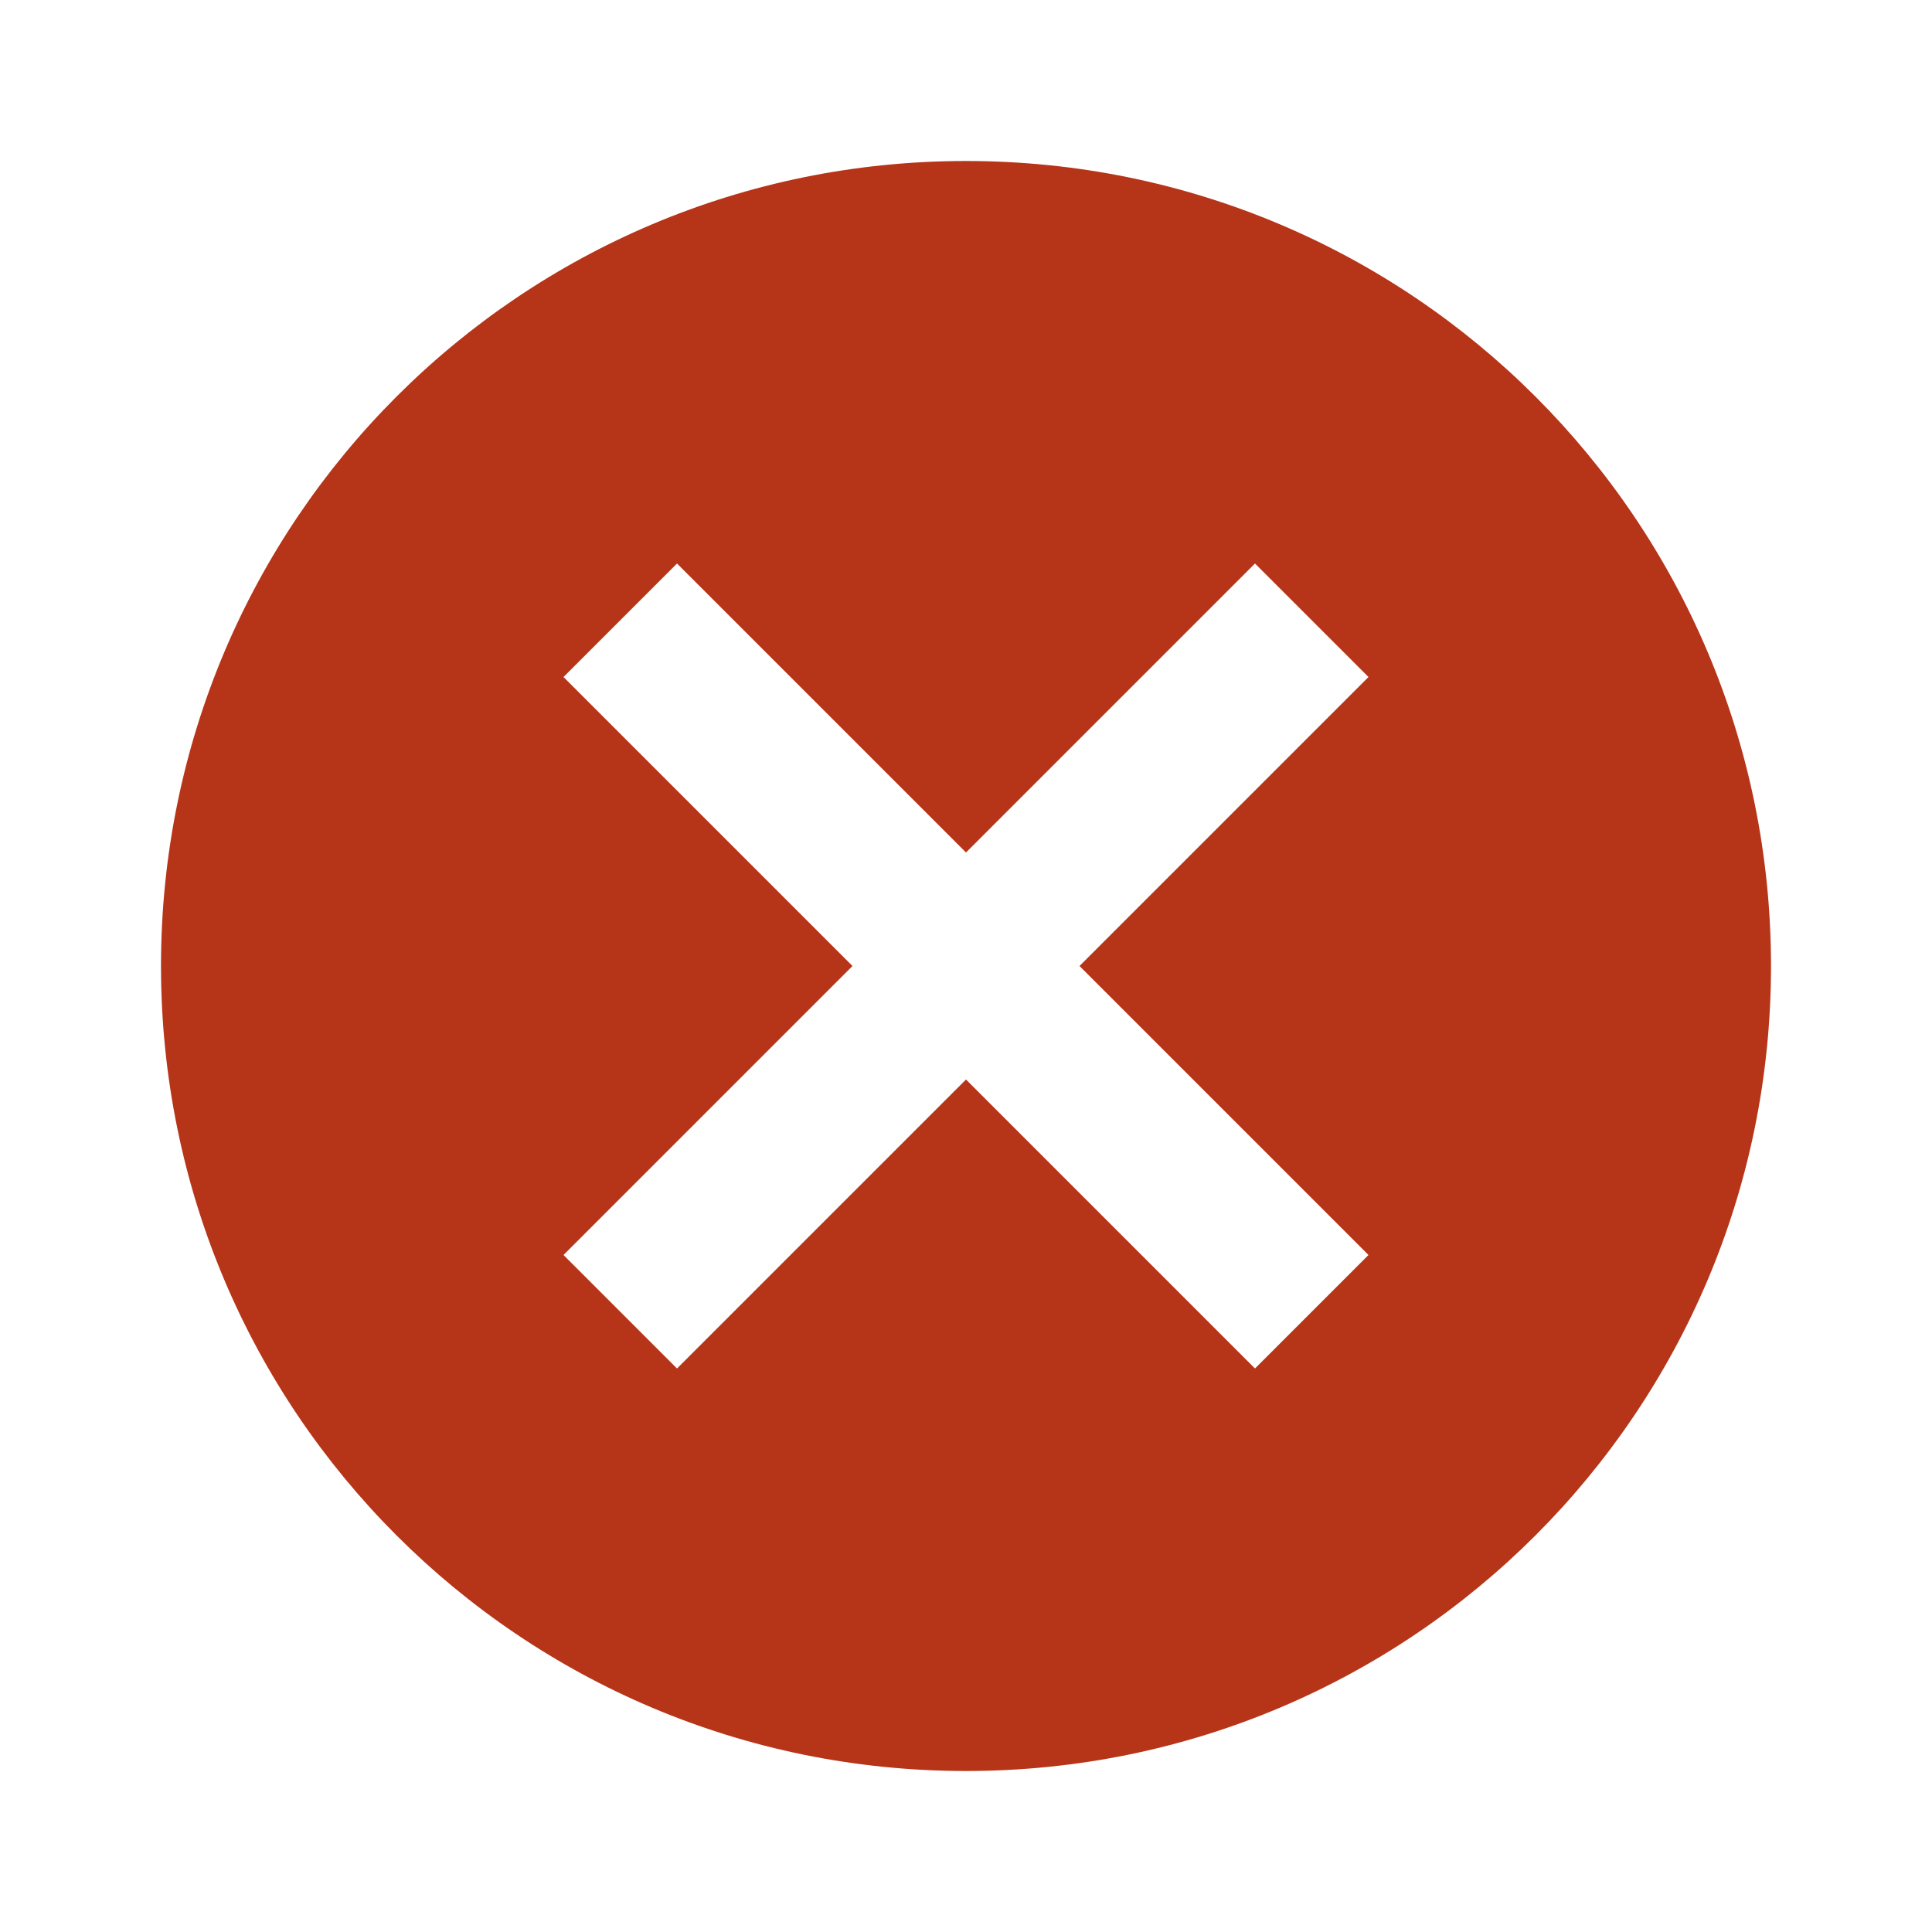   <svg xmlns="http://www.w3.org/2000/svg" height="18px" viewBox="0 0 24 24" width="18px"
                          fill="#B63418">
                          <path d="M0 0h24v24H0z" fill="none" />
                          <path
                            d="M12 2C6.47 2 2 6.47 2 12s4.47 10 10 10 10-4.47 10-10S17.53 2 12 2zm5 13.59L15.59 17 12 13.41 8.41 17 7 15.59 10.59 12 7 8.41 8.41 7 12 10.59 15.59 7 17 8.41 13.41 12 17 15.59z" />
                        </svg>

